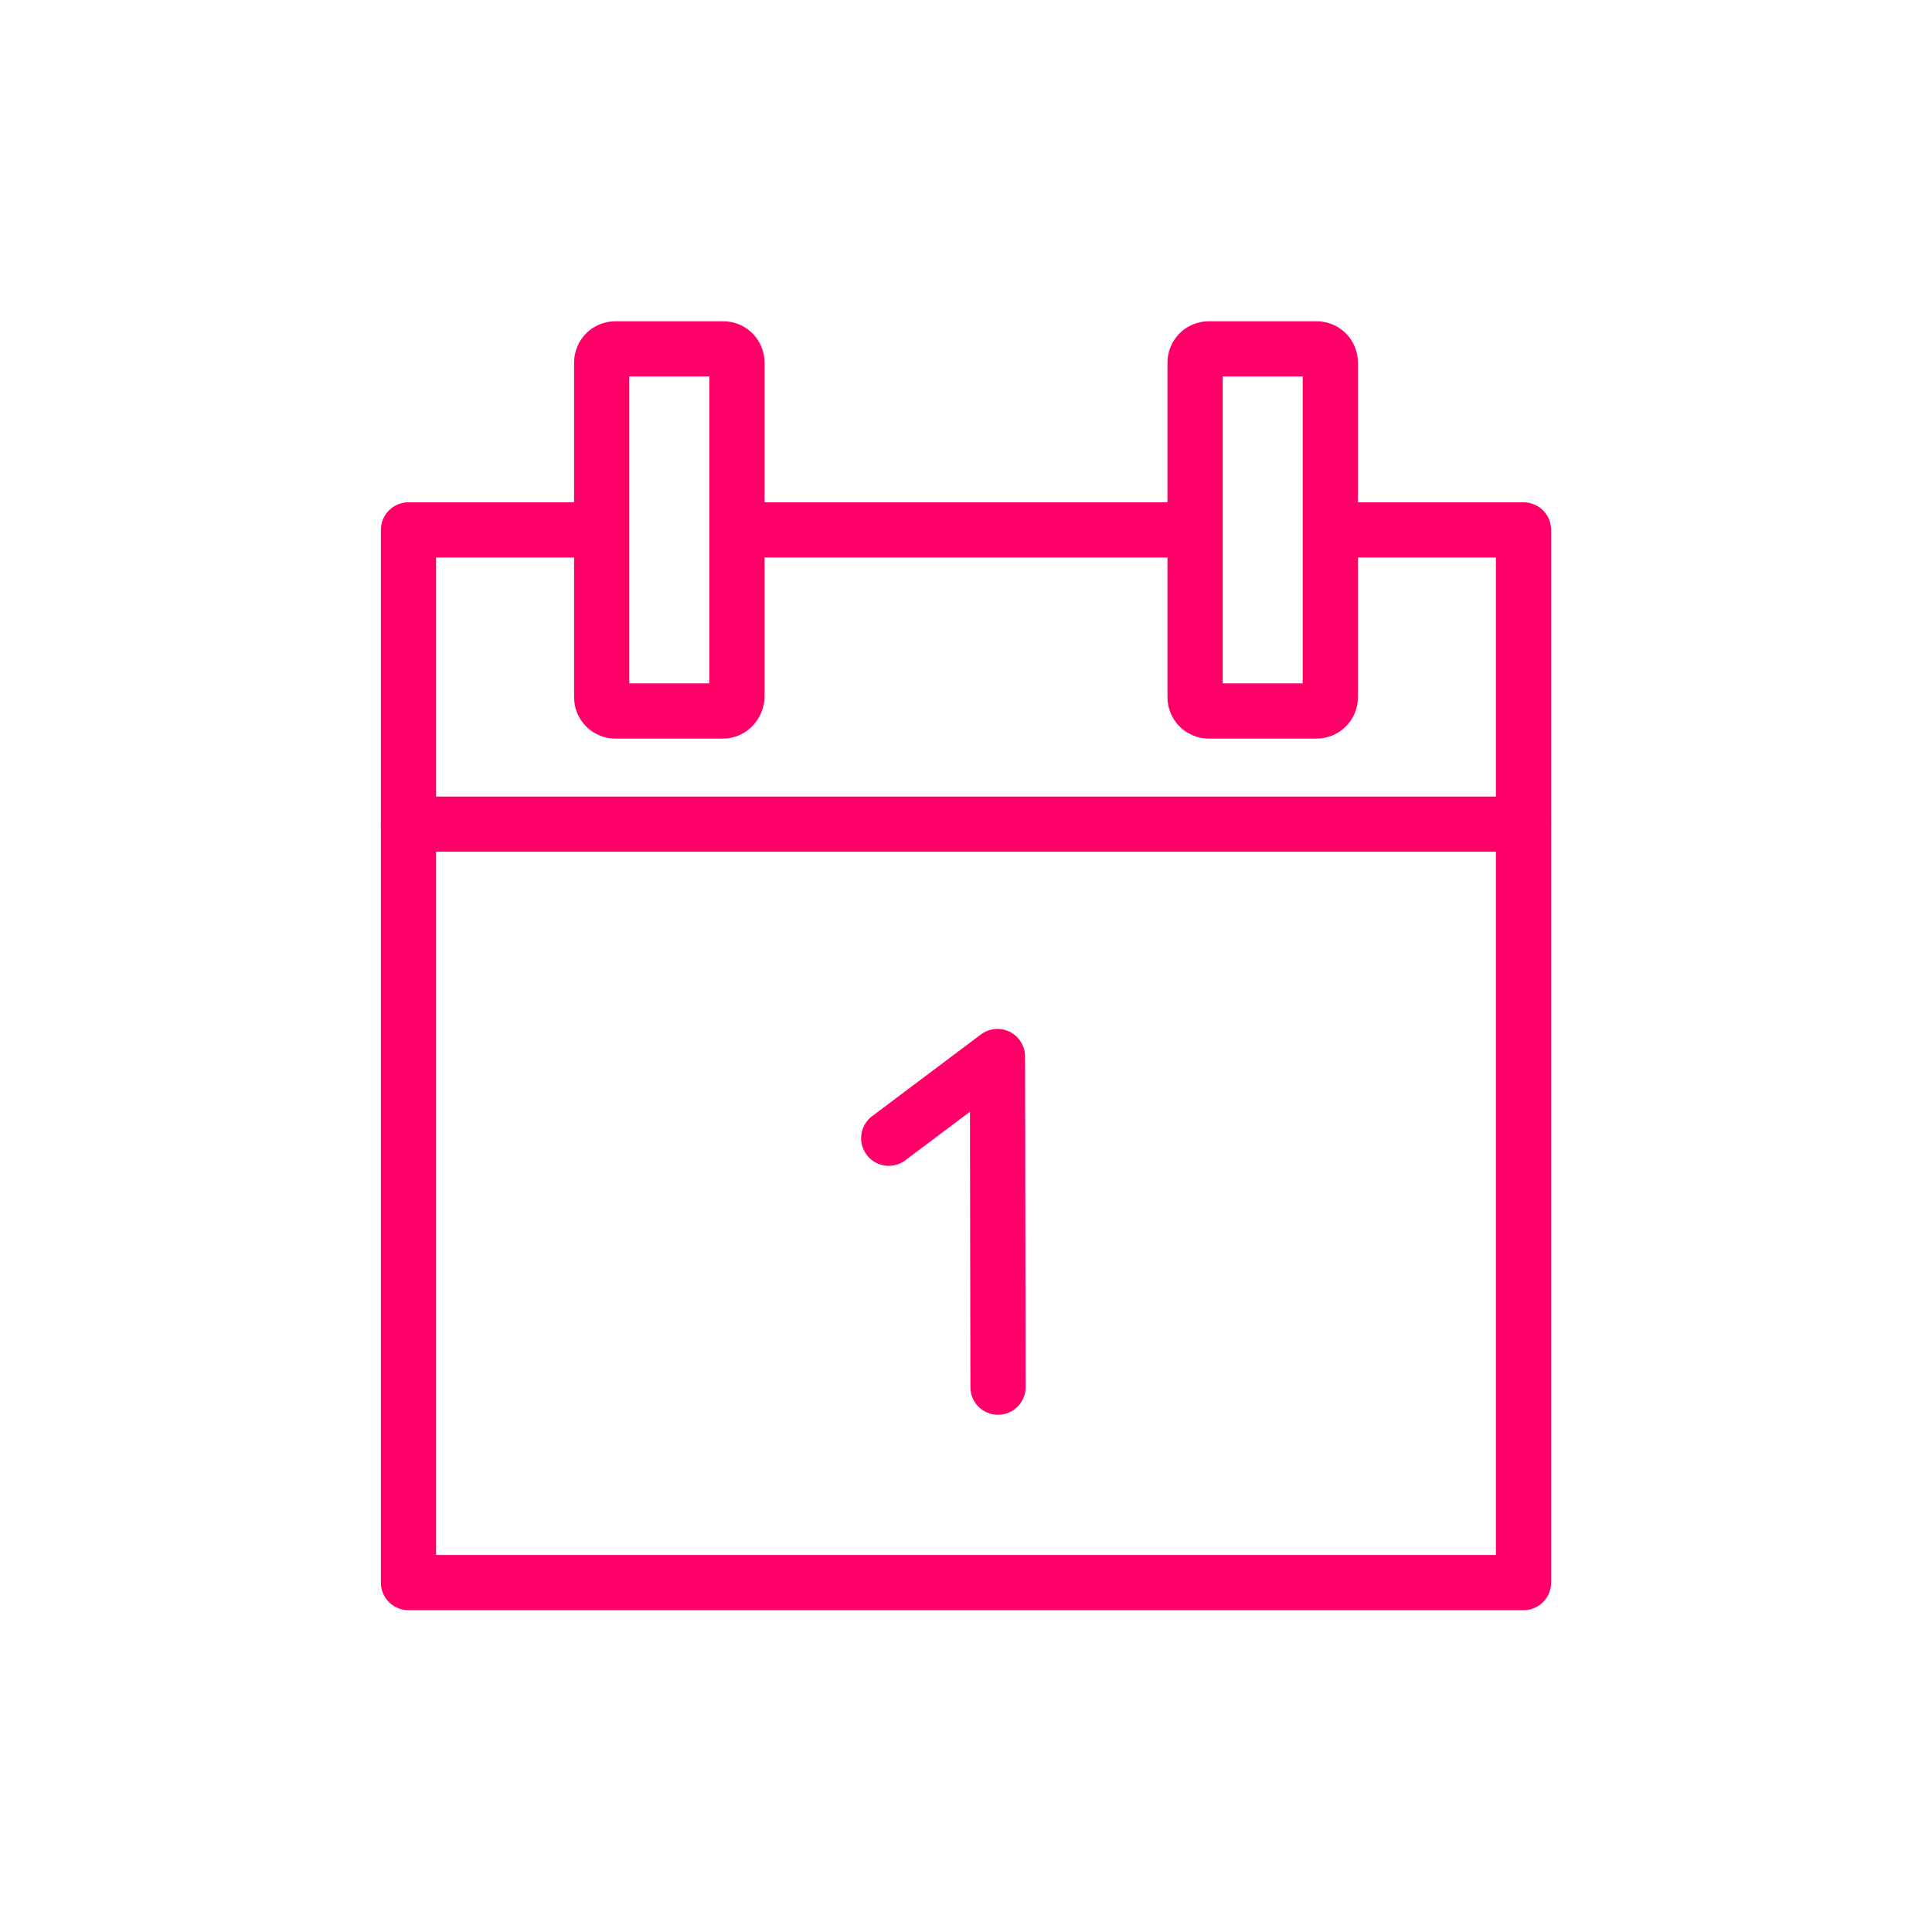 <?xml version="1.0" encoding="utf-8"?>
<!-- Generator: Adobe Illustrator 21.1.0, SVG Export Plug-In . SVG Version: 6.00 Build 0)  -->
<svg version="1.1" xmlns="http://www.w3.org/2000/svg" xmlns:xlink="http://www.w3.org/1999/xlink" x="0px" y="0px"
	 viewBox="0 0 350 350" enable-background="new 0 0 350 350" xml:space="preserve">
<g id="Red_4_">
		
		<polyline fill="none" stroke="#FF0068" stroke-width="10" stroke-linecap="round" stroke-linejoin="round" stroke-miterlimit="10" points="
		242.8,96 276,96 276,286.7 74,286.7 74,96 107.5,96 		"/>
	
		<line fill="none" stroke="#FF0068" stroke-width="10" stroke-linecap="round" stroke-linejoin="round" stroke-miterlimit="10" x1="135" y1="96" x2="215" y2="96"/>
	
		<line fill="none" stroke="#FF0068" stroke-width="10" stroke-linecap="round" stroke-linejoin="round" stroke-miterlimit="10" x1="74" y1="149.3" x2="276" y2="149.3"/>
	<g>
		
			<path fill="none" stroke="#FF0068" stroke-width="10" stroke-linecap="round" stroke-linejoin="round" stroke-miterlimit="10" d="
			M131,128.8h-19.5c-1.4,0-2.5-1.1-2.5-2.5V65.7c0-1.4,1.1-2.5,2.5-2.5H131c1.4,0,2.5,1.1,2.5,2.5v60.6
			C133.4,127.7,132.3,128.8,131,128.8z"/>
		
			<path fill="none" stroke="#FF0068" stroke-width="10" stroke-linecap="round" stroke-linejoin="round" stroke-miterlimit="10" d="
			M238.5,128.8H219c-1.4,0-2.5-1.1-2.5-2.5V65.7c0-1.4,1.1-2.5,2.5-2.5h19.5c1.4,0,2.5,1.1,2.5,2.5v60.6
			C241,127.7,239.9,128.8,238.5,128.8z"/>
	</g>
	
		<polyline fill="none" stroke="#FF0068" stroke-width="10" stroke-linecap="round" stroke-linejoin="round" stroke-miterlimit="10" points="
		161,206.2 180.7,191.4 180.8,251.3 		"/>
</g>
</svg>
